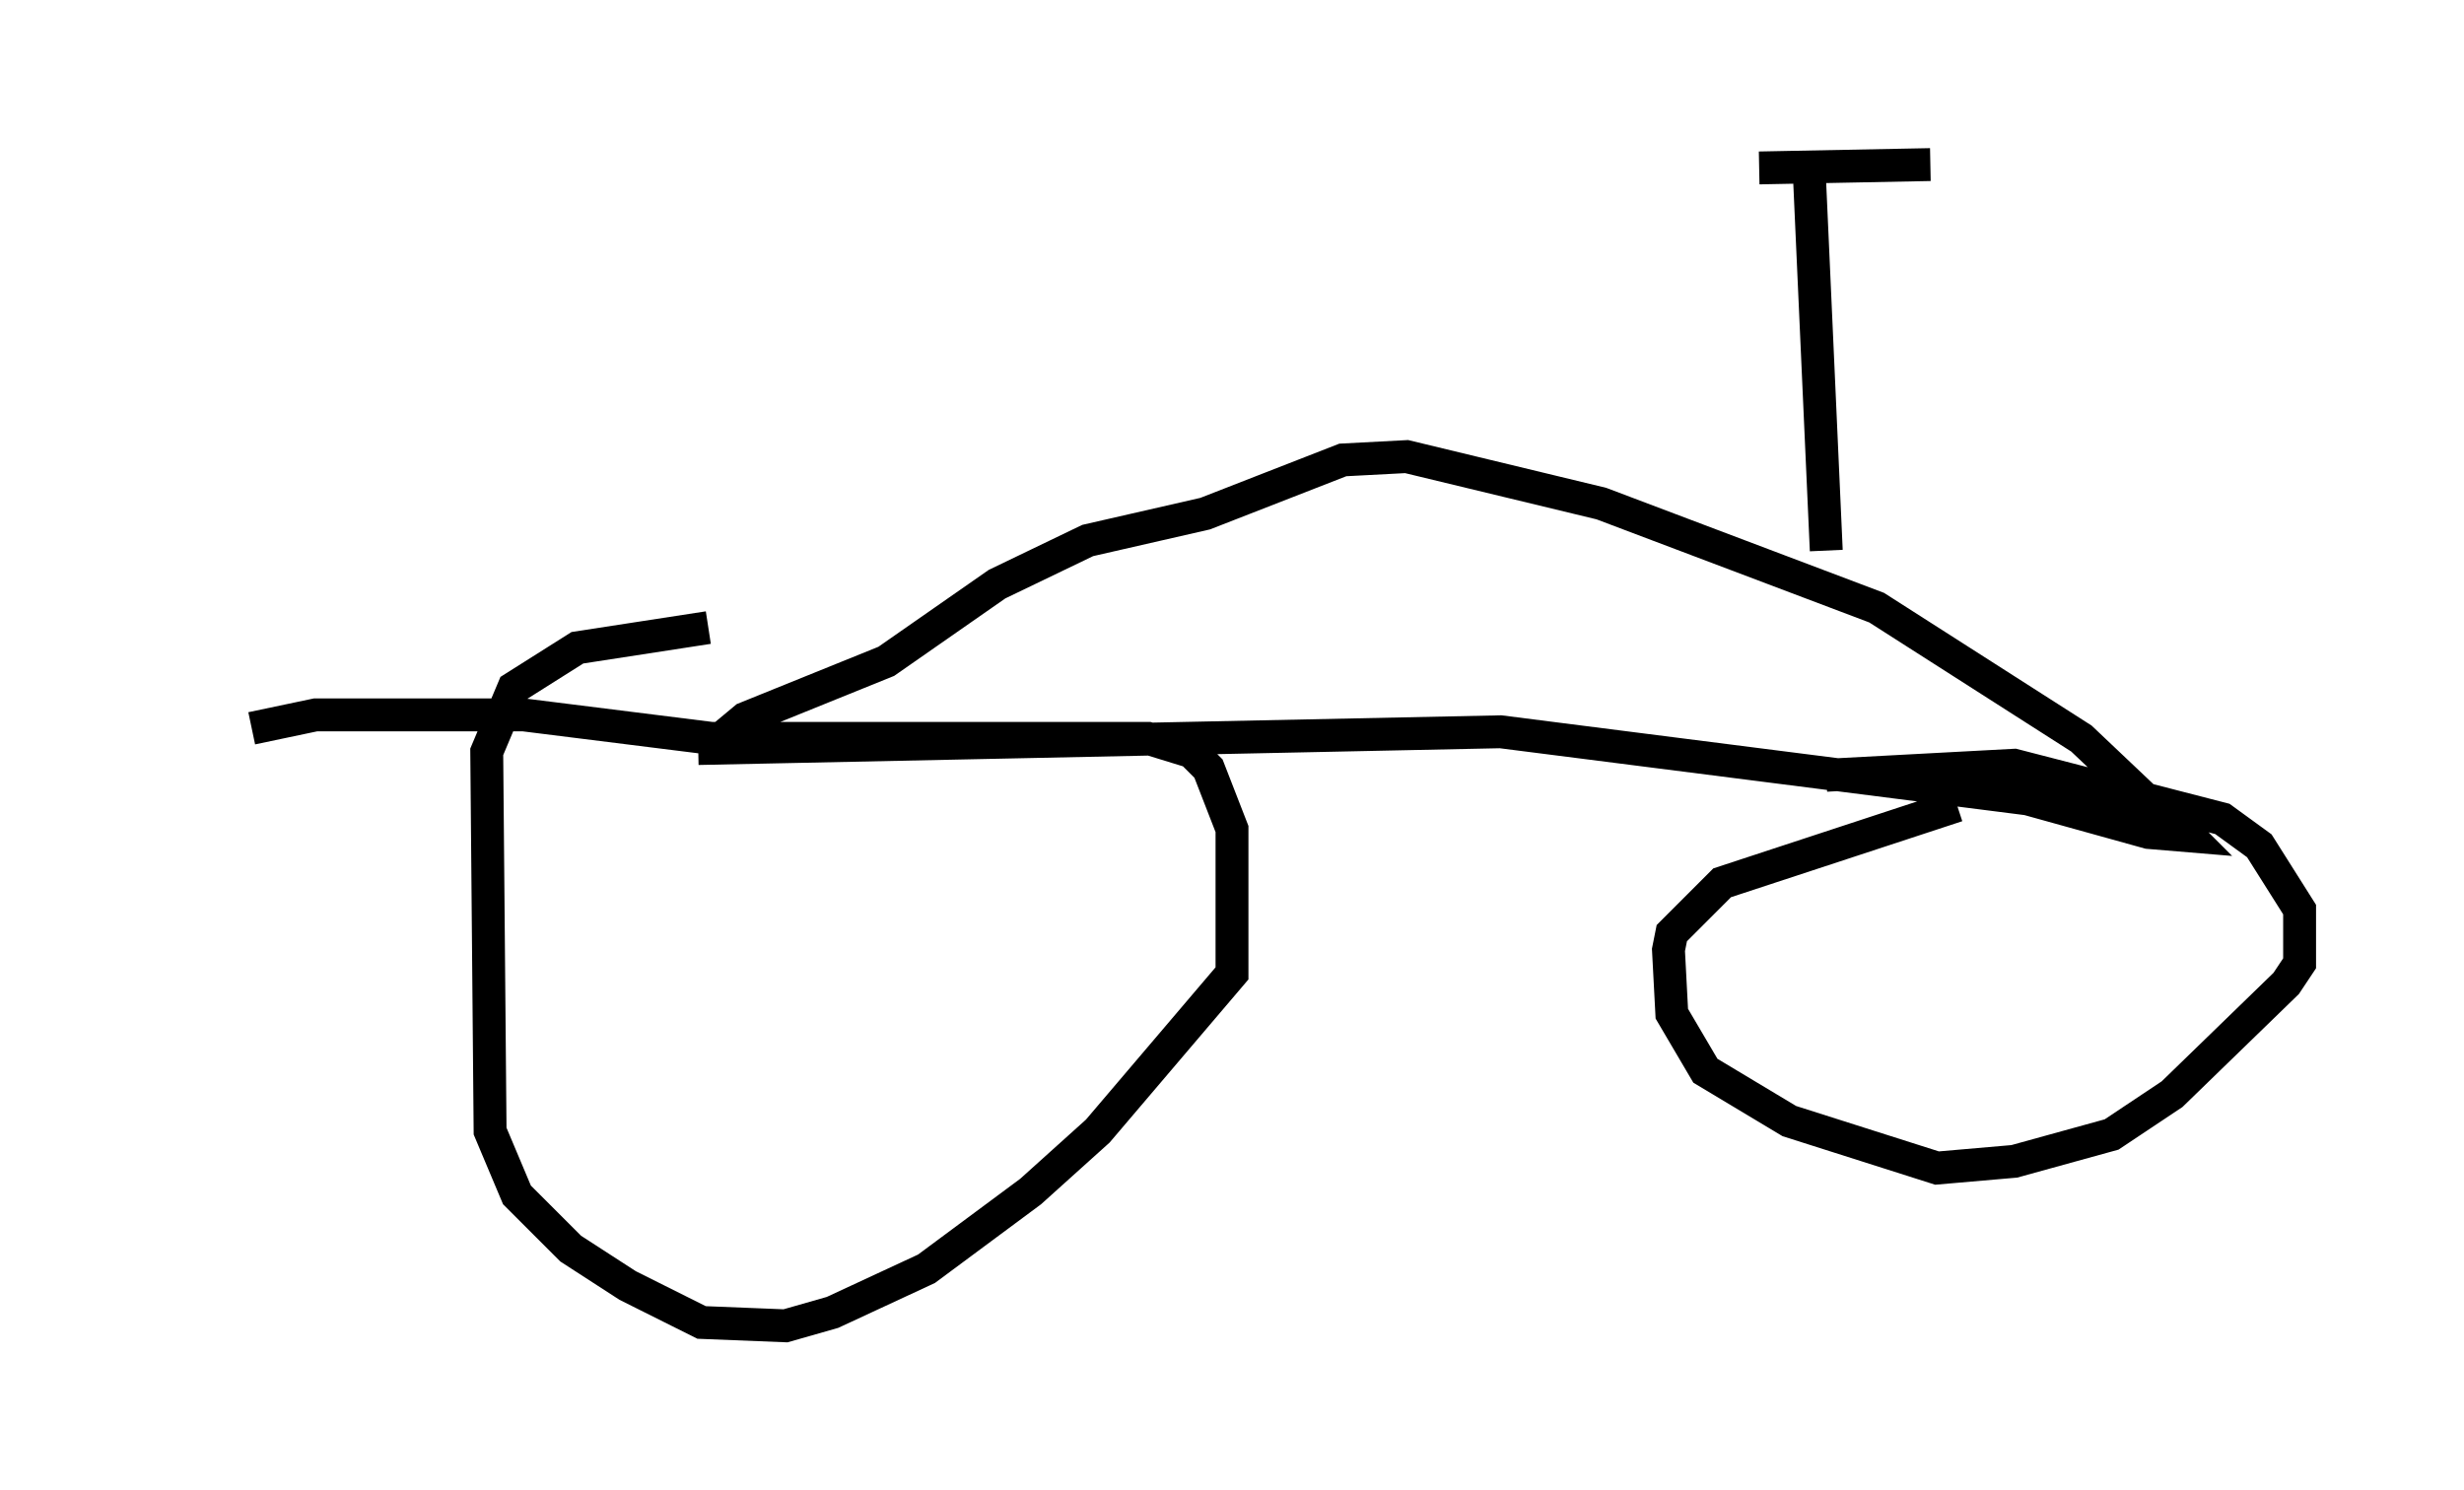 <?xml version="1.0" encoding="utf-8" ?>
<svg baseProfile="full" height="45.321" version="1.1" width="74.926" xmlns="http://www.w3.org/2000/svg" xmlns:ev="http://www.w3.org/2001/xml-events" xmlns:xlink="http://www.w3.org/1999/xlink"><defs /><rect fill="white" height="45.321" width="74.926" x="0" y="0" /><path d="M5, 24.294 m2.654, -2.144 l1.94, -0.408 6.329, 0.0 l5.717, 0.715 13.271, 0.0 l1.327, 0.408 0.51, 0.51 l0.715, 1.838 0.0, 4.39 l-4.083, 4.798 -2.042, 1.838 l-3.165, 2.348 -2.858, 1.327 l-1.429, 0.408 -2.552, -0.102 l-2.246, -1.123 -1.735, -1.123 l-1.633, -1.633 -0.817, -1.94 l-0.102, -11.536 0.817, -1.94 l1.94, -1.225 3.981, -0.613 m33.994, 4.492 l5.717, -0.306 6.329, 1.633 l1.123, 0.817 1.225, 1.94 l0.0, 1.633 -0.408, 0.613 l-3.471, 3.369 -1.838, 1.225 l-2.96, 0.817 -2.348, 0.204 l-4.492, -1.429 -2.552, -1.531 l-1.021, -1.735 -0.102, -1.94 l0.102, -0.51 1.531, -1.531 l7.146, -2.348 m-38.282, -1.735 l24.398, -0.51 16.027, 2.042 l3.675, 1.021 1.225, 0.102 l-0.408, -0.408 m-44.1, -2.654 l0.613, -0.51 4.288, -1.735 l3.369, -2.348 2.756, -1.327 l3.573, -0.817 4.185, -1.633 l1.94, -0.102 5.921, 1.429 l8.371, 3.165 6.227, 3.981 l1.94, 1.838 0.715, 1.123 l-0.102, -0.613 m-10.311, -8.065 l-0.51, -11.331 m-1.531, -0.306 l5.206, -0.102 " fill="none" stroke="black" stroke-width="1" /></svg>